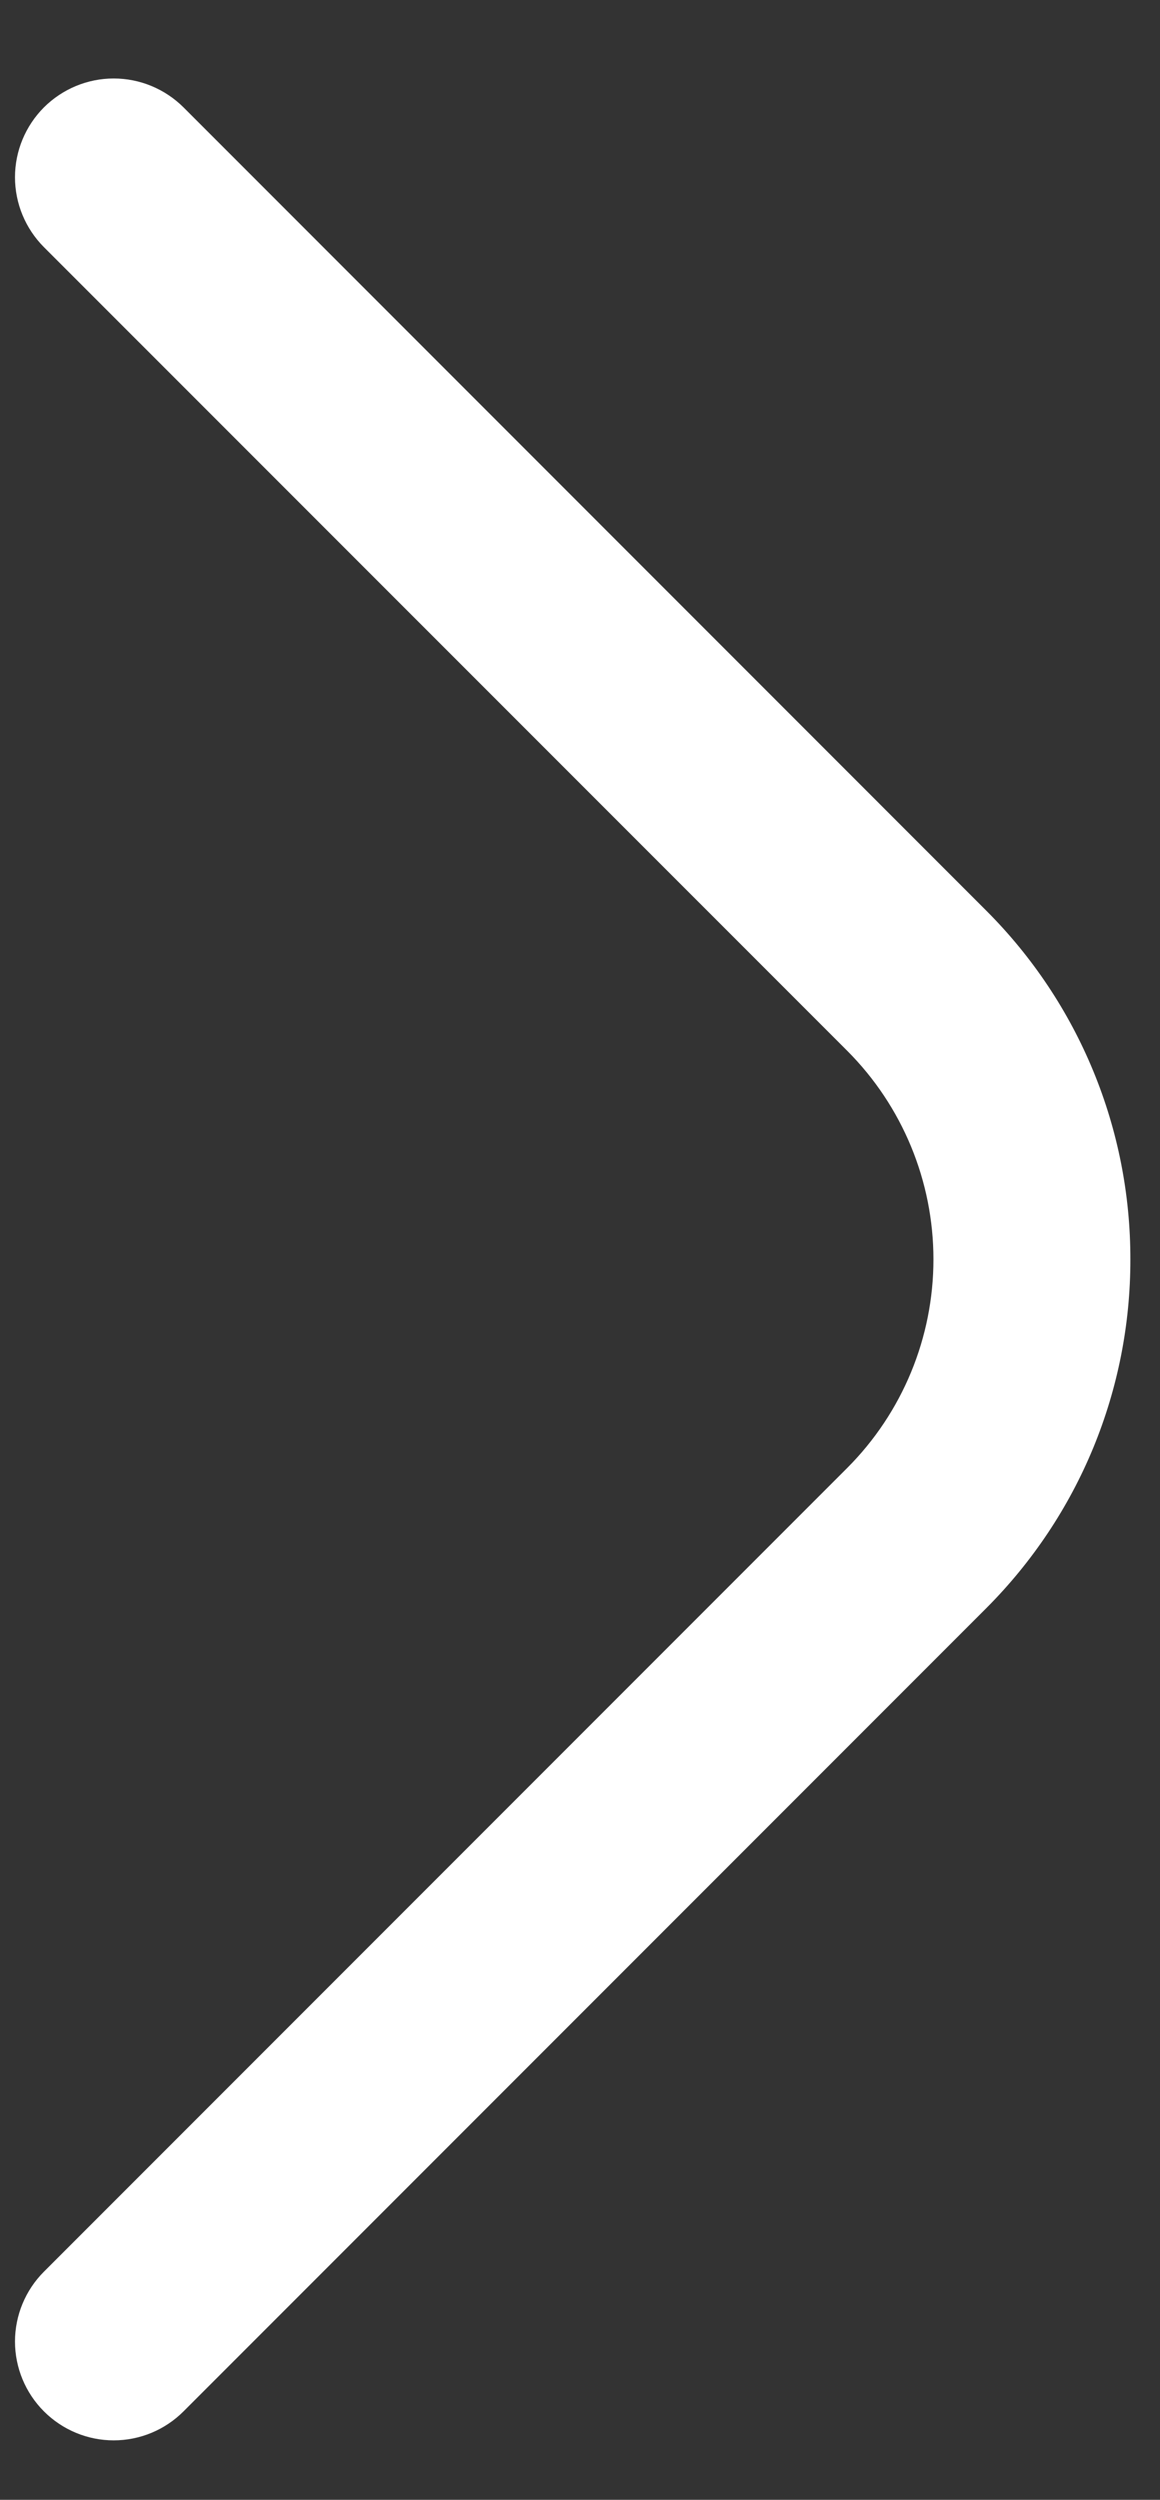 <svg width="13" height="28" viewBox="0 0 13 28" fill="none" xmlns="http://www.w3.org/2000/svg">
<rect x="0" y="0" width="13" height="28" fill="#333333" stroke="none"/>
<path d="M12.668 14.106C12.669 14.83 12.528 15.547 12.252 16.217C11.976 16.886 11.57 17.494 11.059 18.007L2.057 27.009C1.849 27.217 1.568 27.334 1.274 27.334C0.981 27.334 0.7 27.217 0.492 27.009C0.285 26.802 0.168 26.52 0.168 26.227C0.168 25.934 0.285 25.652 0.492 25.445L9.495 16.442C10.114 15.822 10.461 14.982 10.461 14.106C10.461 13.23 10.114 12.39 9.495 11.77L0.492 2.768C0.285 2.56 0.168 2.279 0.168 1.985C0.168 1.692 0.285 1.411 0.492 1.203C0.7 0.996 0.981 0.879 1.274 0.879C1.568 0.879 1.849 0.996 2.057 1.203L11.059 10.206C11.57 10.718 11.976 11.326 12.252 11.996C12.528 12.665 12.669 13.382 12.668 14.106Z" fill="white"/>
</svg>
